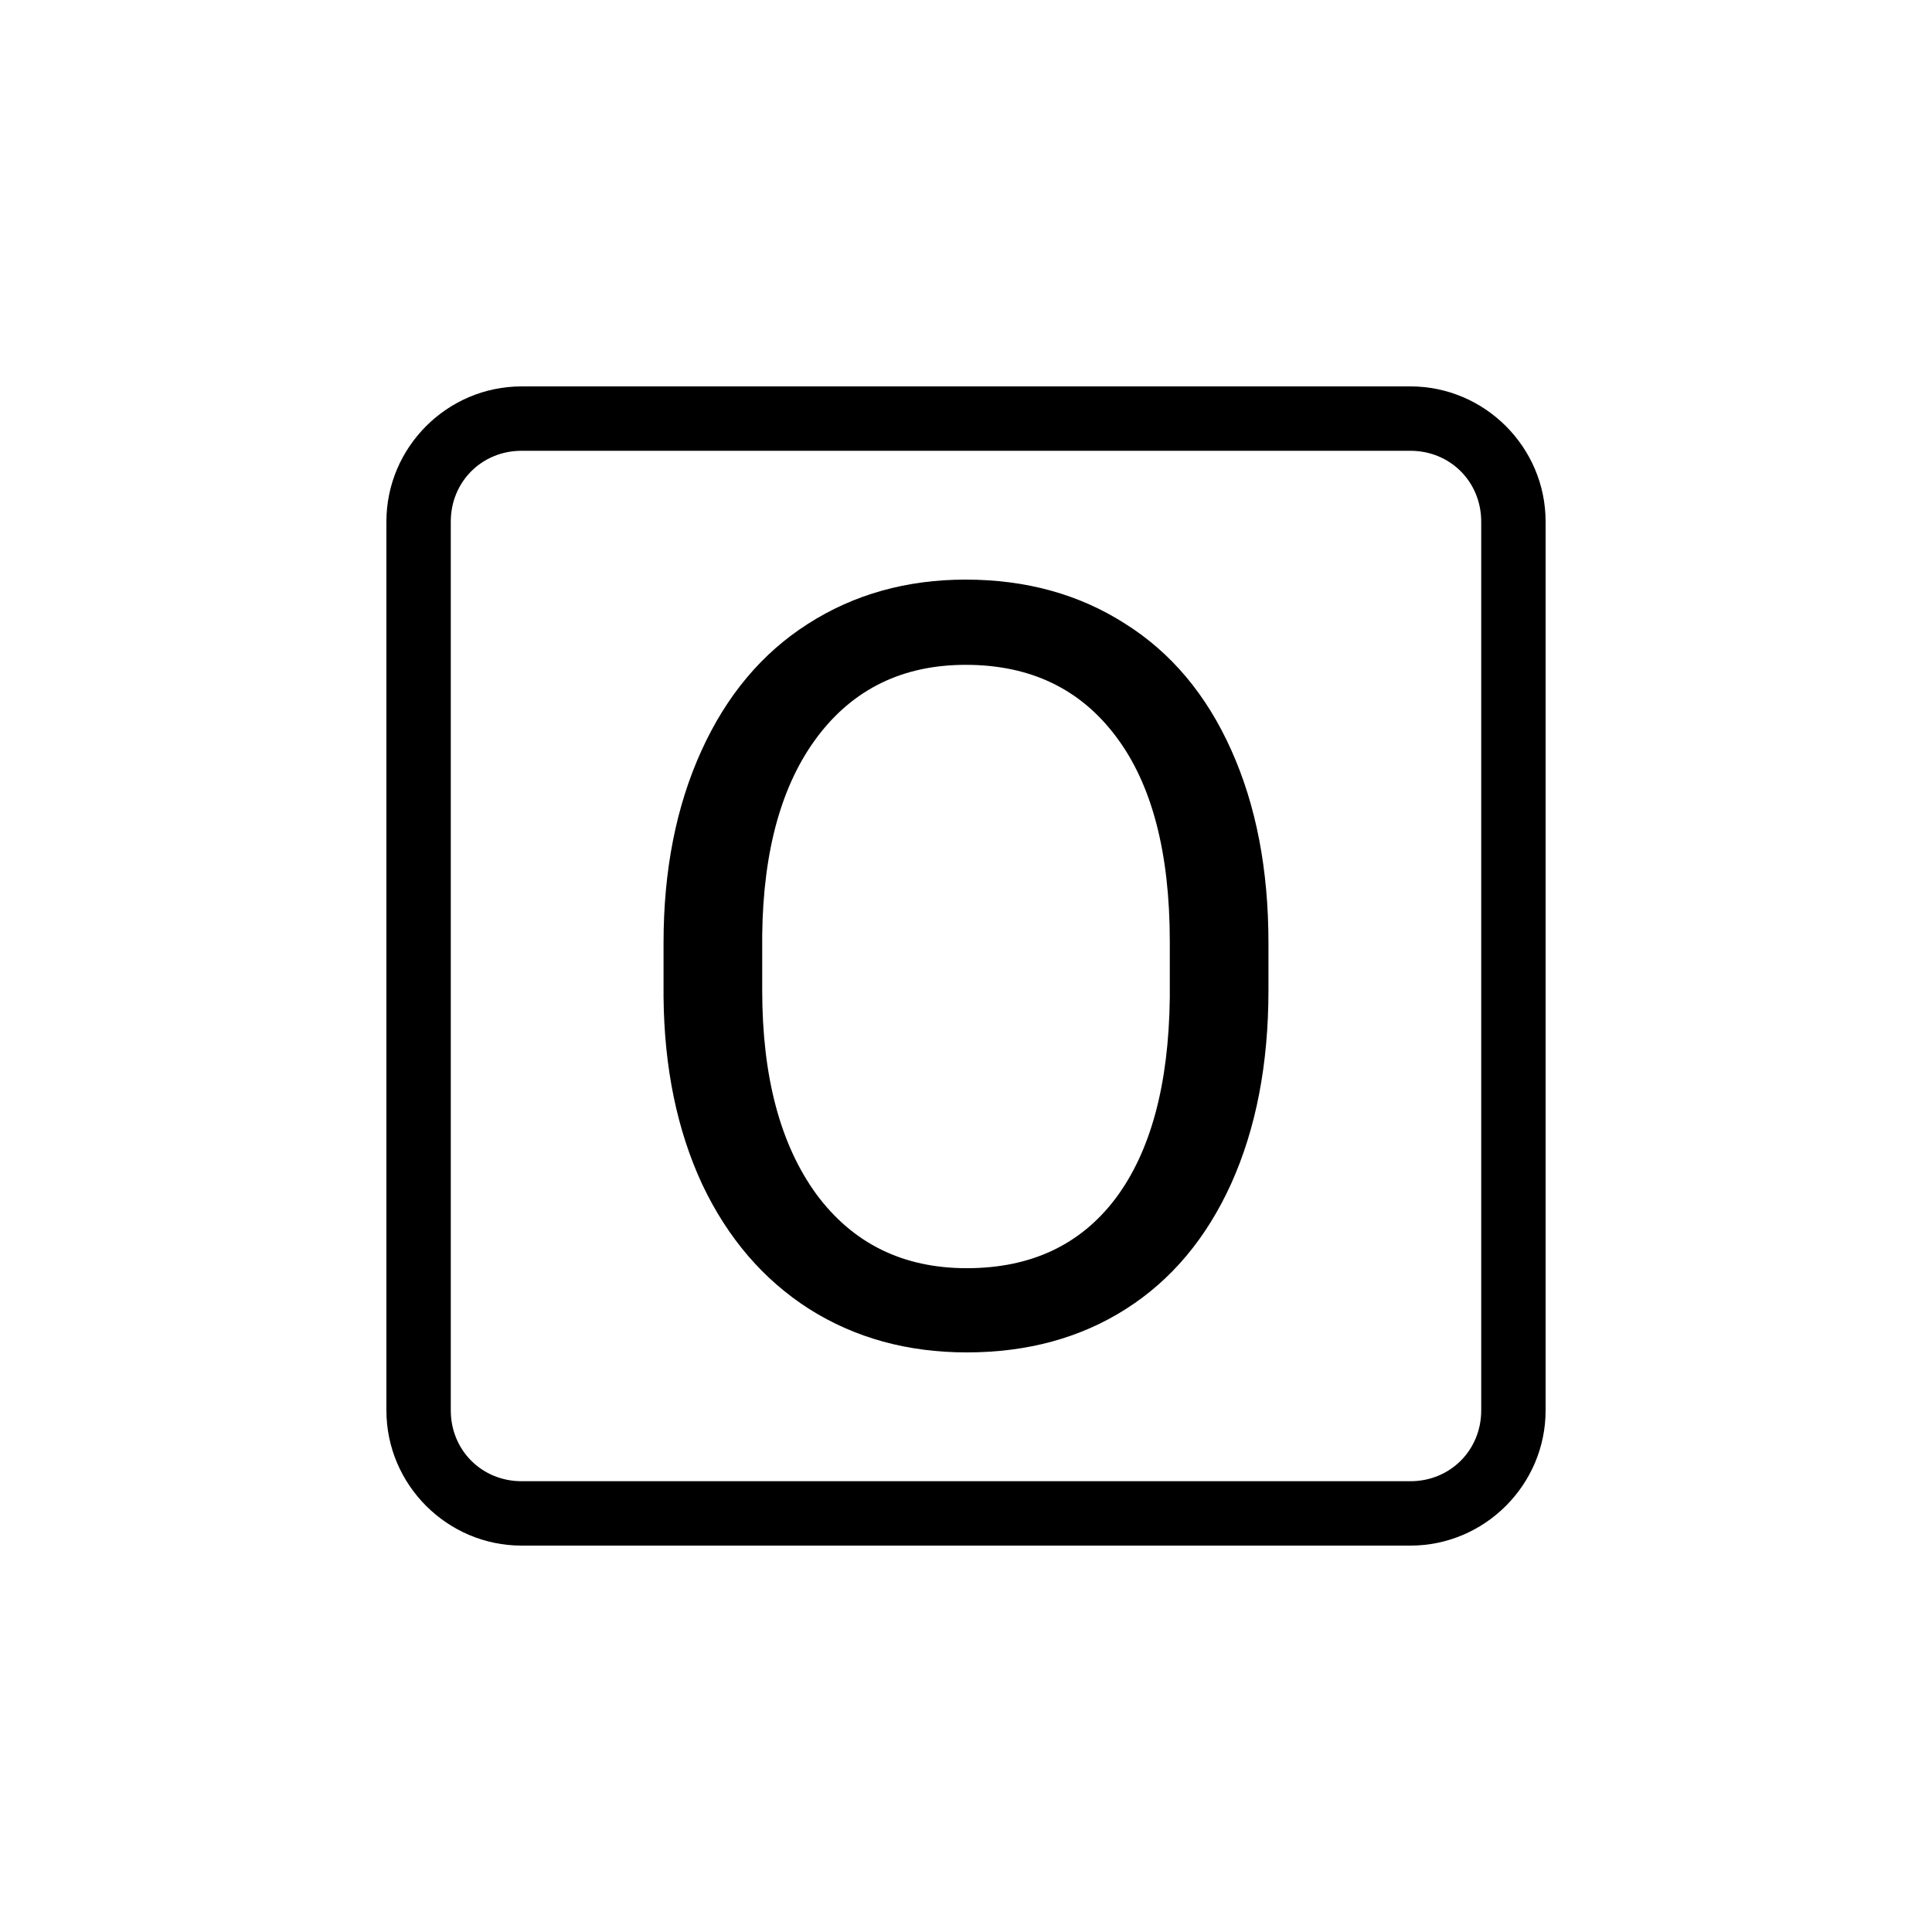 <?xml version="1.0" encoding="UTF-8" standalone="no"?>
<svg
   width="1000"
   height="1000"
   viewBox="0 0 264.583 264.583"
   version="1.1"
   id="svg221"
   inkscape:version="1.1.1 (3bf5ae0d25, 2021-09-20)"
   sodipodi:docname="O.svg"
   xmlns:inkscape="http://www.inkscape.org/namespaces/inkscape"
   xmlns:sodipodi="http://sodipodi.sourceforge.net/DTD/sodipodi-0.dtd"
   xmlns="http://www.w3.org/2000/svg"
   xmlns:svg="http://www.w3.org/2000/svg"
   xmlns:rdf="http://www.w3.org/1999/02/22-rdf-syntax-ns#"
   xmlns:cc="http://creativecommons.org/ns#"
   xmlns:dc="http://purl.org/dc/elements/1.1/">
  <defs
     id="defs215" />
  <sodipodi:namedview
     id="base"
     pagecolor="#ffffff"
     bordercolor="#666666"
     borderopacity="1.0"
     inkscape:pageopacity="0.0"
     inkscape:pageshadow="2"
     inkscape:zoom="0.49497474"
     inkscape:cx="344.46202"
     inkscape:cy="651.5484"
     inkscape:document-units="mm"
     inkscape:current-layer="layer1"
     inkscape:document-rotation="0"
     showgrid="false"
     units="px"
     showguides="true"
     inkscape:guide-bbox="true"
     inkscape:window-width="1366"
     inkscape:window-height="740"
     inkscape:window-x="0"
     inkscape:window-y="28"
     inkscape:window-maximized="0"
     inkscape:pagecheckerboard="0"
     inkscape:snap-bbox="true"
     inkscape:bbox-nodes="true"
     inkscape:snap-midpoints="true">
    <sodipodi:guide
       position="-5.0862631e-06,52.917"
       orientation="0,-1"
       id="guide1048" />
    <sodipodi:guide
       position="-5.0862631e-06,211.667"
       orientation="0,-1"
       id="guide144" />
    <sodipodi:guide
       position="211.667,269.387"
       orientation="1,0"
       id="guide146" />
    <sodipodi:guide
       position="52.917,269.387"
       orientation="1,0"
       id="guide148" />
    <sodipodi:guide
       position="132.292,211.667"
       orientation="1,0"
       id="guide133" />
    <sodipodi:guide
       position="52.917,132.292"
       orientation="0,-1"
       id="guide135" />
  </sodipodi:namedview>
  <g
     inkscape:label="Layer 1"
     inkscape:groupmode="layer"
     id="layer1">
    <path
       id="text1950-3-2-7-8-9-0-1-4-2-9-3-5-4-6"
       style="font-style:normal;font-variant:normal;font-weight:normal;font-stretch:normal;font-size:82.139px;line-height:1.25;font-family:vi;-inkscape-font-specification:vi;direction:rtl;display:inline;fill:#000000;stroke-width:0.543"
       d="m 71.43,52.917 c -10.18,0 -18.513,8.334 -18.513,18.514 V 193.153 c 0,10.18 8.334,18.514 18.513,18.514 H 193.153 c 10.18,0 18.514,-8.334 18.514,-18.514 V 71.43 c 0,-10.18 -8.334,-18.514 -18.514,-18.514 z m 0,8.818 H 193.153 c 5.448,0 9.696,4.247 9.696,9.696 V 193.153 c 0,5.448 -4.248,9.696 -9.696,9.696 H 71.43 c -5.448,0 -9.696,-4.247 -9.696,-9.696 V 71.43 c 0,-5.448 4.247,-9.696 9.696,-9.696 z m 60.826,17.64 c -8.112,0 -15.328,2.027 -21.647,6.083 -6.273,4.009 -11.131,9.81 -14.574,17.404 -3.443,7.593 -5.164,16.342 -5.164,26.246 v 7.428 c 0.093,9.716 1.863,18.276 5.306,25.68 3.49,7.357 8.372,13.041 14.644,17.05 6.272,3.962 13.464,5.942 21.576,5.942 8.301,0 15.564,-1.98 21.79,-5.942 6.225,-3.962 11.035,-9.692 14.431,-17.191 3.396,-7.546 5.094,-16.366 5.094,-26.458 v -6.508 c 0,-10.046 -1.698,-18.841 -5.094,-26.387 -3.396,-7.593 -8.253,-13.371 -14.573,-17.332 -6.273,-4.009 -13.536,-6.013 -21.789,-6.013 z m 0,11.673 c 8.82,0 15.682,3.278 20.587,9.833 4.905,6.508 7.358,15.87 7.358,28.086 v 7.64 c -0.141,11.932 -2.618,21.105 -7.429,27.519 -4.81,6.367 -11.601,9.55 -20.374,9.55 -8.725,0 -15.587,-3.372 -20.587,-10.116 -4.952,-6.791 -7.428,-16.106 -7.428,-27.944 v -7.569 c 0.141,-11.602 2.664,-20.657 7.569,-27.166 4.952,-6.556 11.72,-9.833 20.304,-9.833 z" />
  </g>
</svg>
